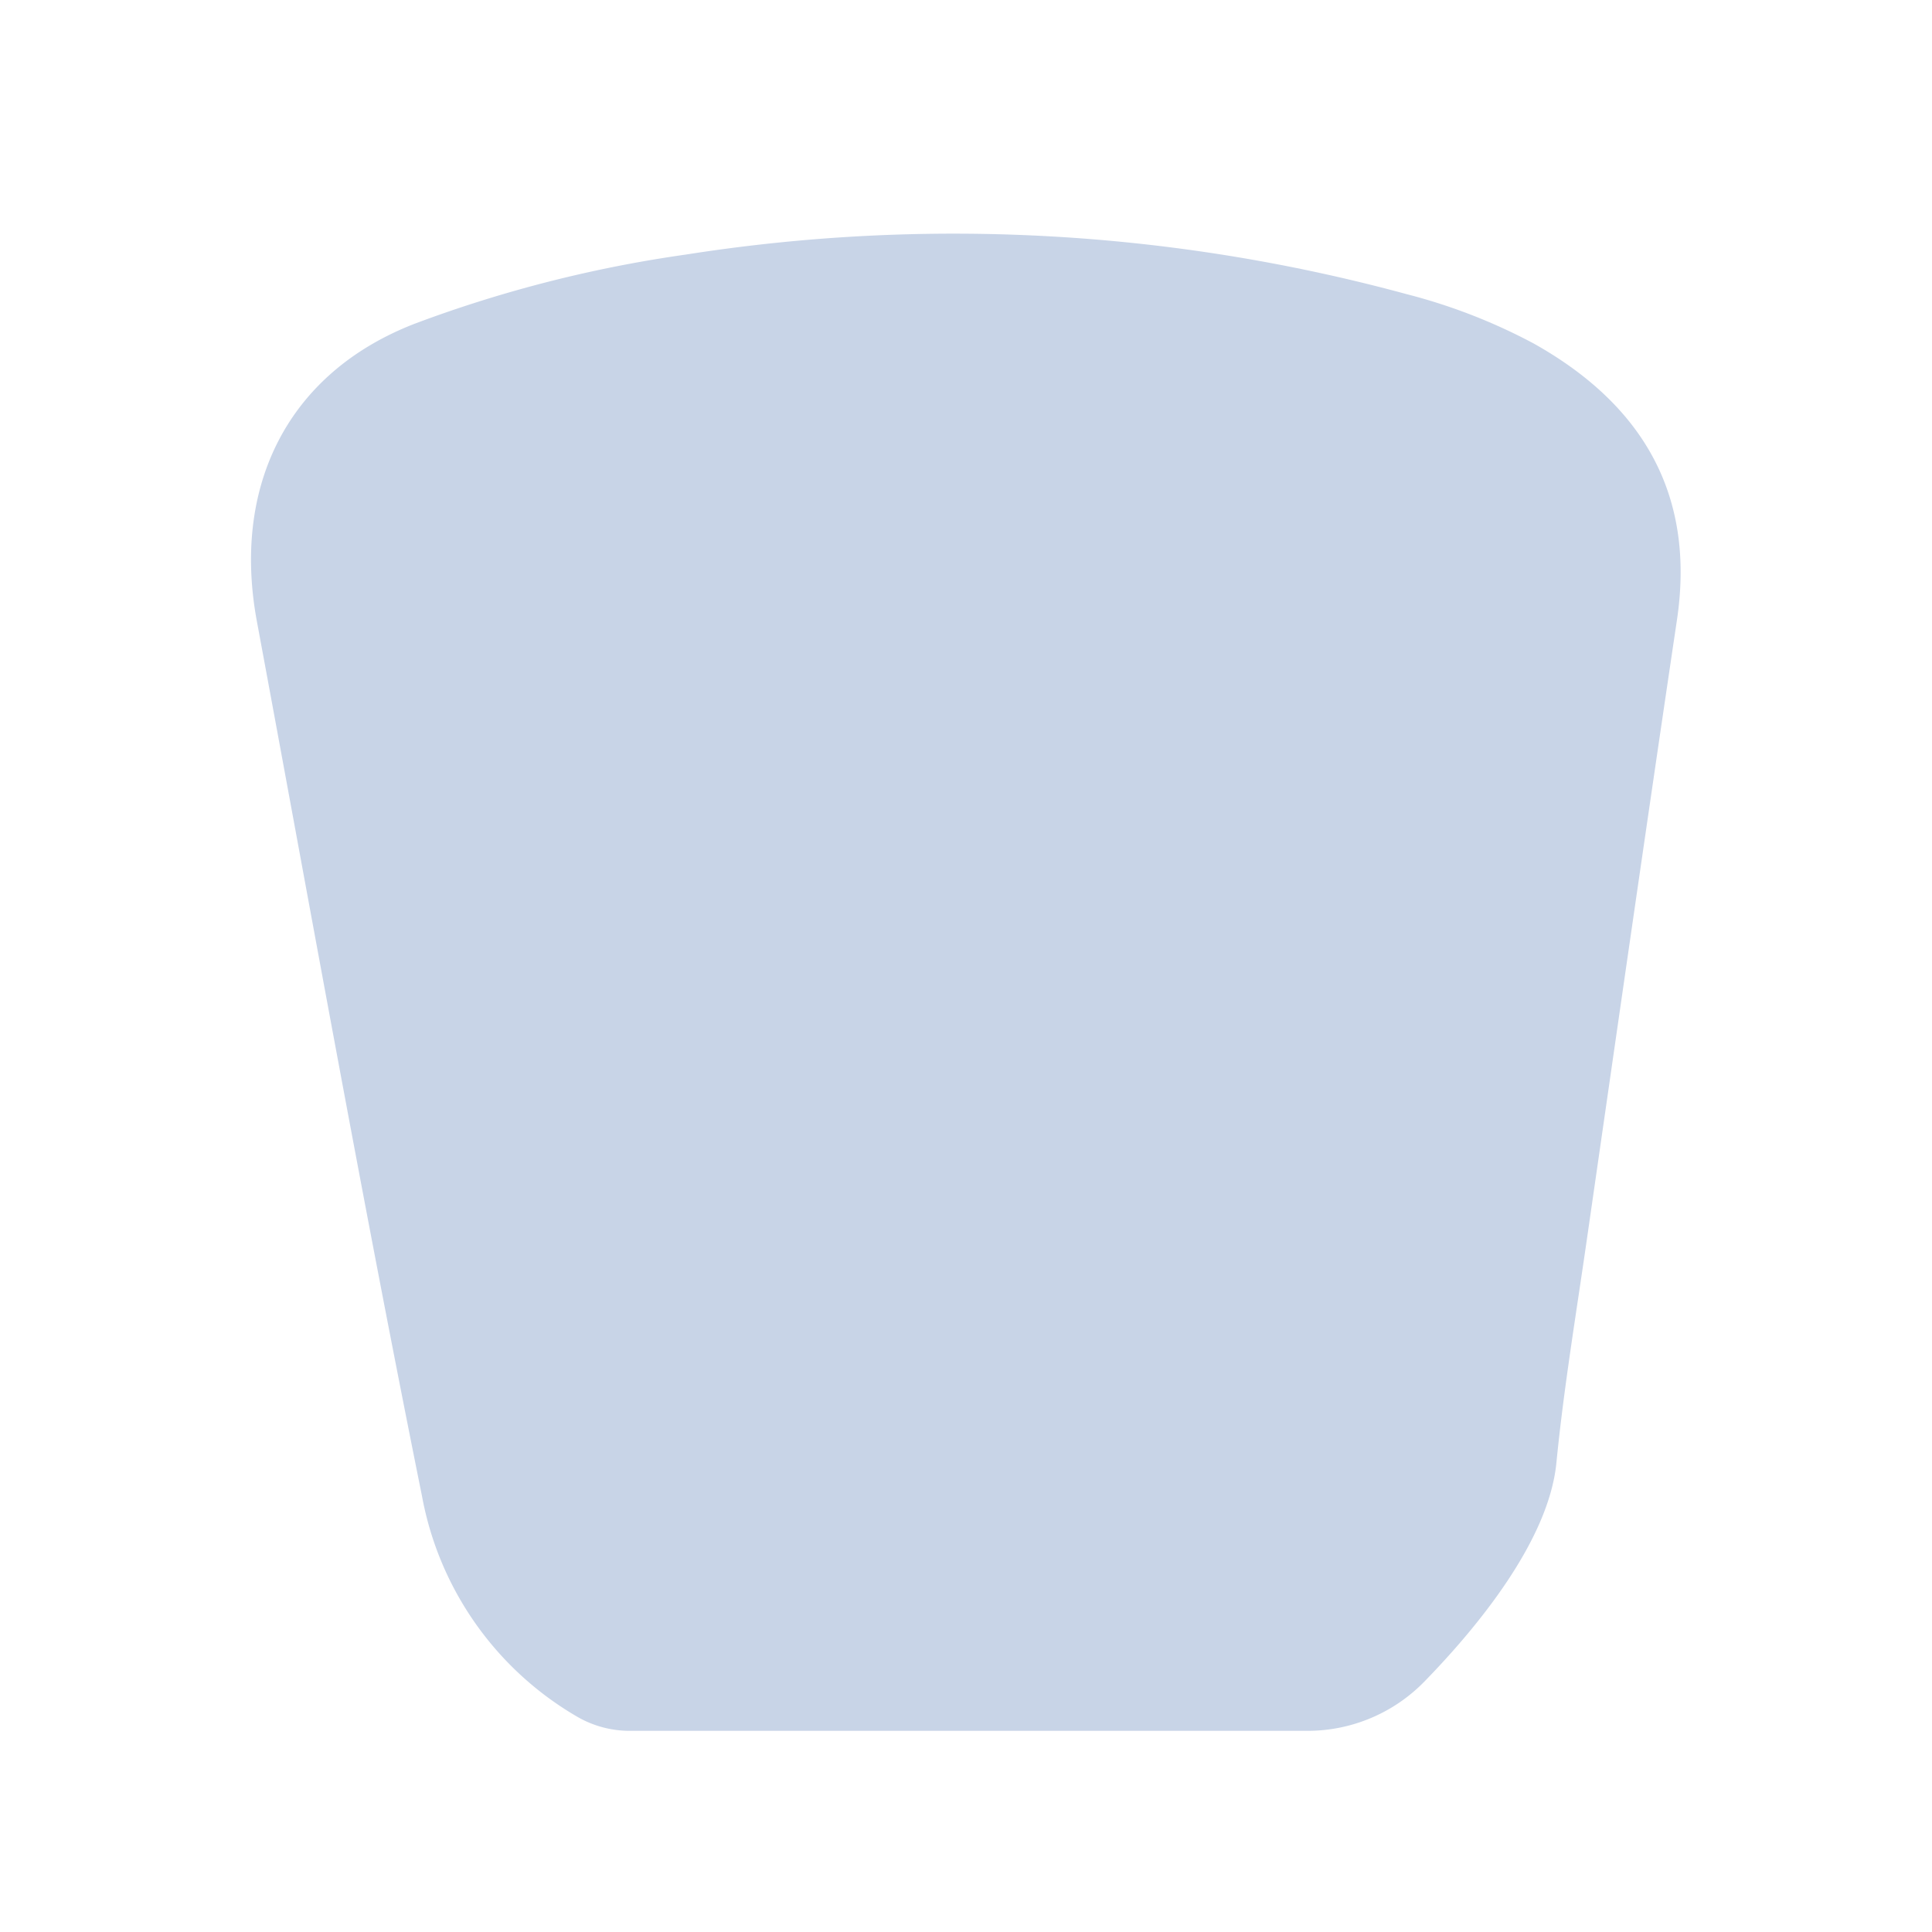 <svg id="Layer_1" data-name="Layer 1" xmlns="http://www.w3.org/2000/svg" viewBox="0 0 216 216"><defs><style>.cls-1{fill:#c8d4e7;}</style></defs><path class="cls-1" d="M171.48,38.41a63.73,63.73,0,0,0-14.24-5.53,193,193,0,0,0-80.62-4.41,143.37,143.37,0,0,0-30.25,7.72c-14.3,5.54-20.44,18.26-17.65,33.28,6.06,32.64,11.91,65.32,18.47,97.85a36.06,36.06,0,0,0,17.22,24.54,11.7,11.7,0,0,0,6,1.65h75.83a18.24,18.24,0,0,0,13-5.5c5.79-5.94,13.92-15.71,14.77-24.49.81-8.22,2.17-16.39,3.35-24.58,3.34-23.16,6.66-46.32,10.1-69.46C189.65,55.19,183.5,45.15,171.48,38.41Z"/></svg>